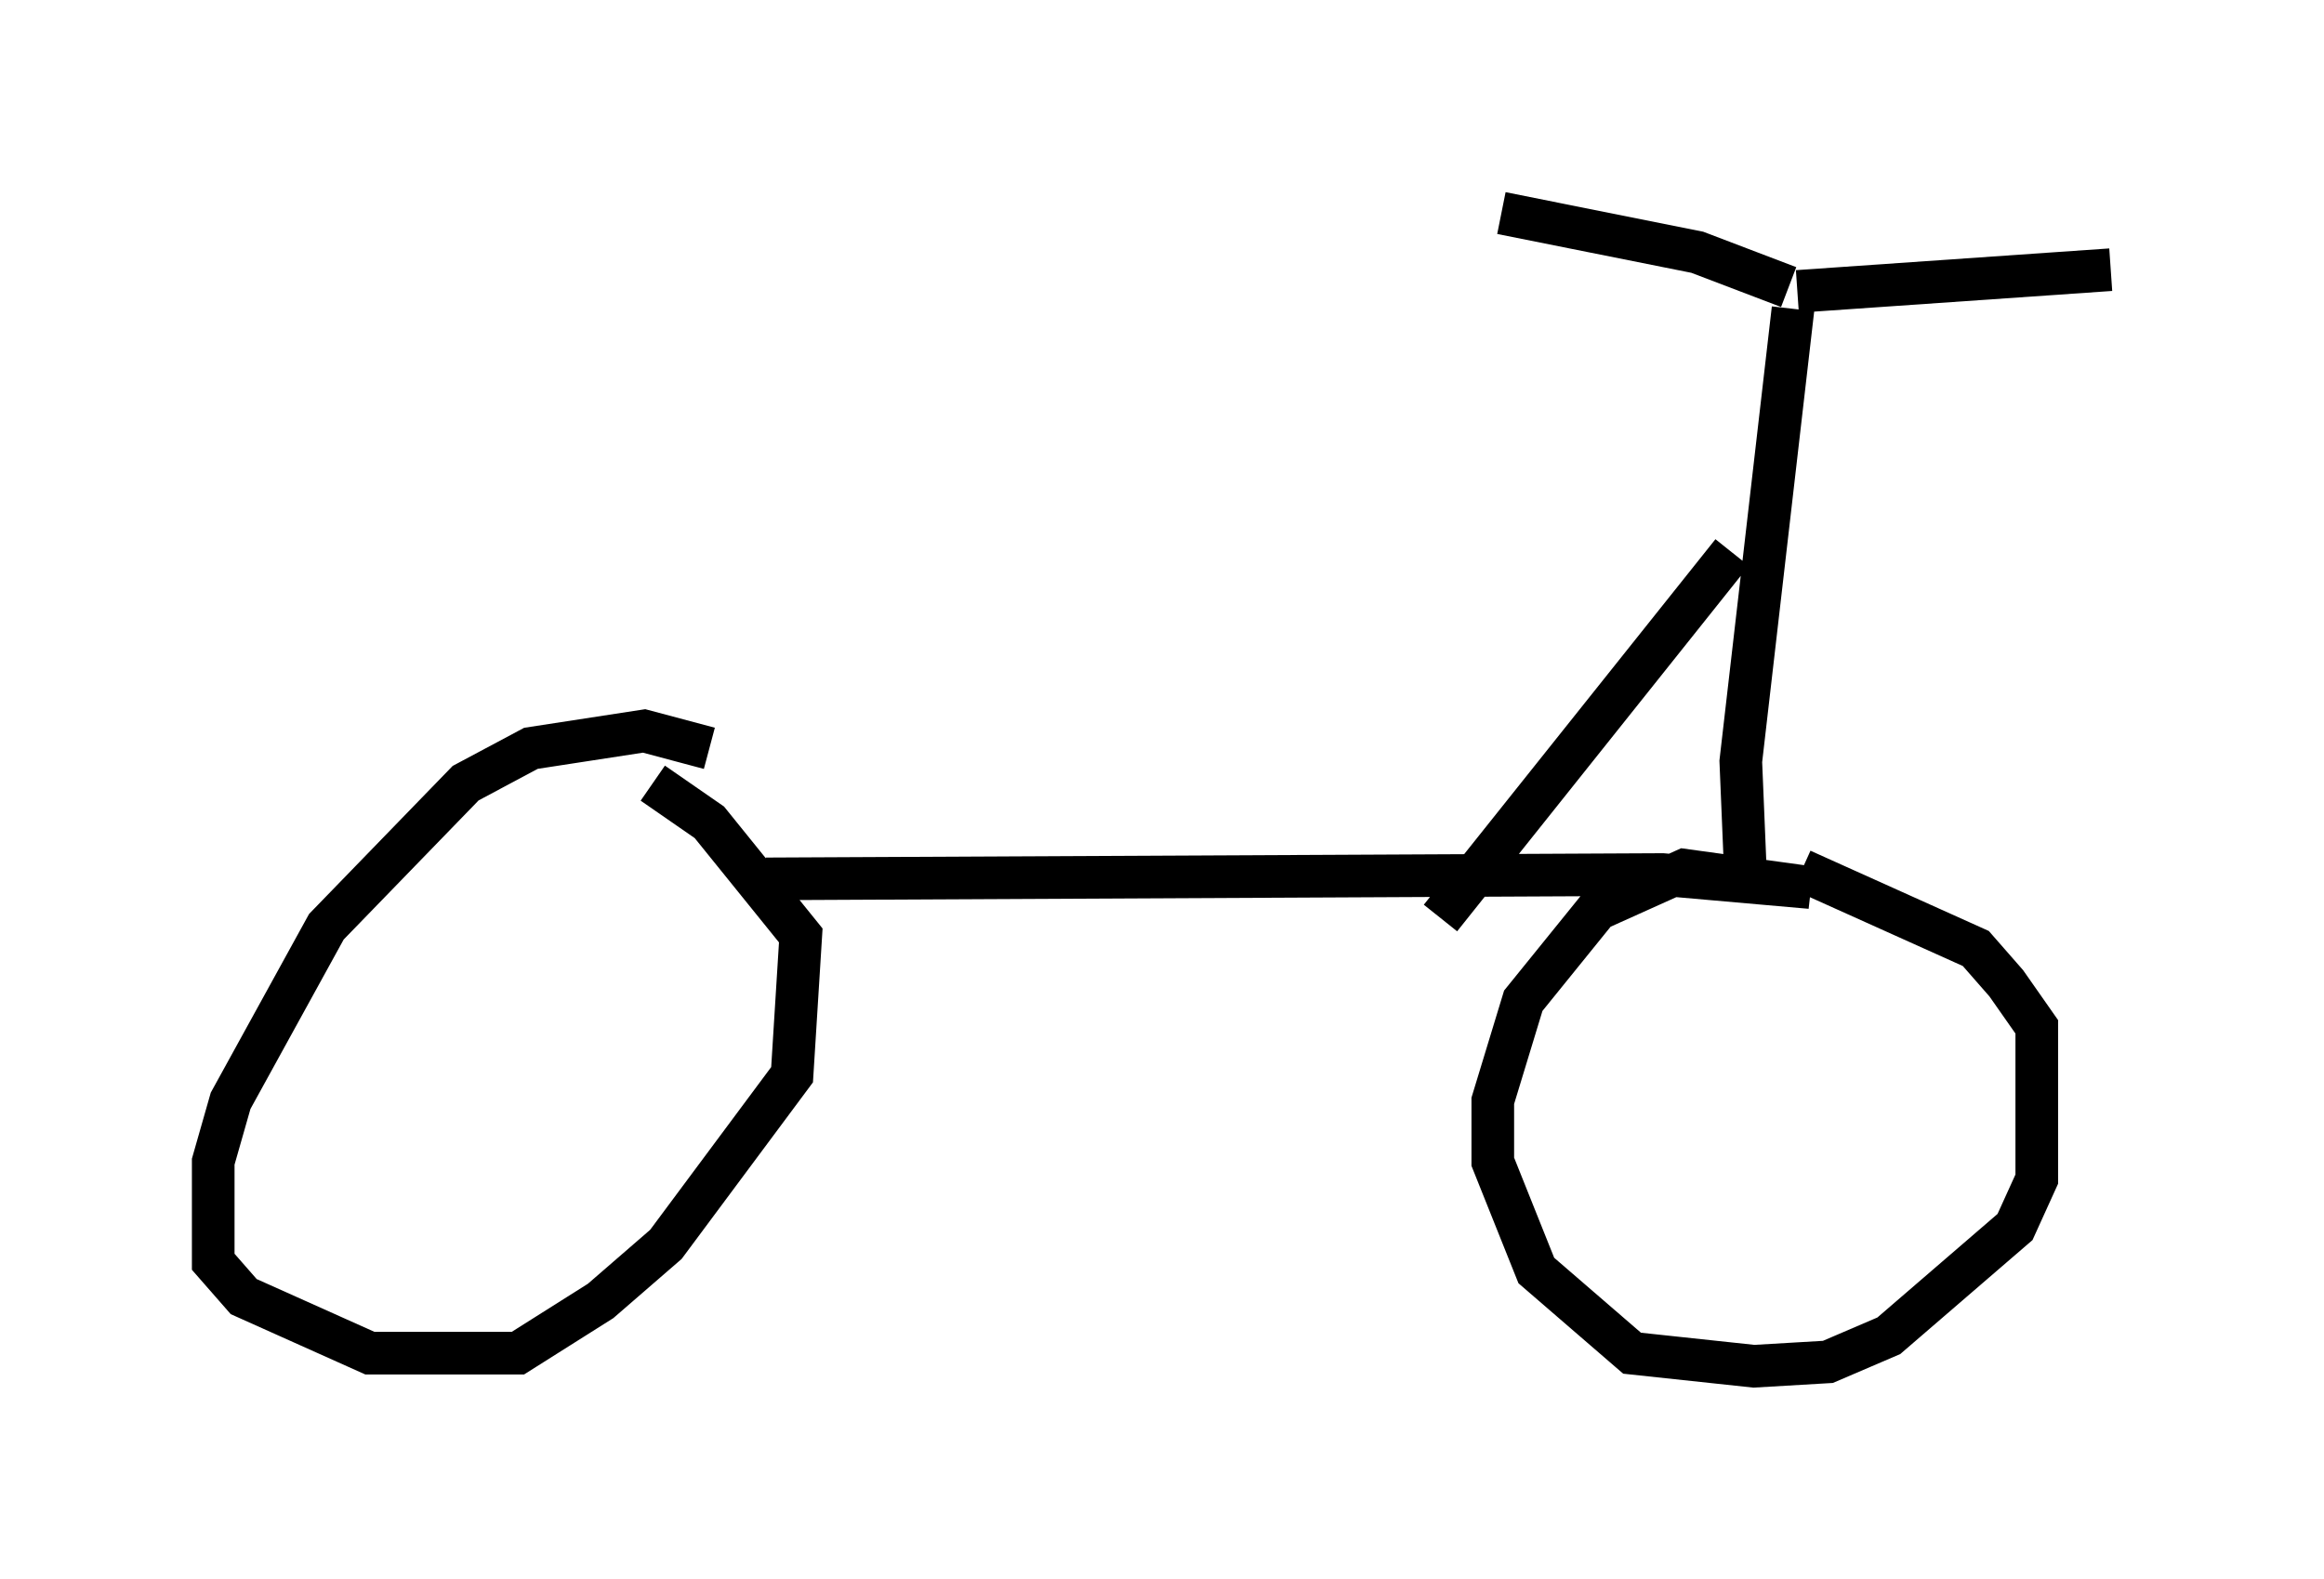 <?xml version="1.0" encoding="utf-8" ?>
<svg baseProfile="full" height="37.052" version="1.1" width="54.509" xmlns="http://www.w3.org/2000/svg" xmlns:ev="http://www.w3.org/2001/xml-events" xmlns:xlink="http://www.w3.org/1999/xlink"><defs /><rect fill="white" height="37.052" width="54.509" x="0" y="0" /><path d="M18.169, 18.781 m-1.531, -1.225 l-1.531, -0.408 -2.654, 0.408 l-1.531, 0.817 -3.267, 3.369 l-2.246, 4.083 -0.408, 1.429 l0.0, 2.348 0.715, 0.817 l2.96, 1.327 3.471, 0.0 l1.94, -1.225 1.531, -1.327 l2.96, -3.981 0.204, -3.267 l-2.144, -2.654 -1.327, -0.919 m2.654, 2.246 l21.029, -0.102 3.471, 0.306 l-2.96, -0.408 -2.042, 0.919 l-1.735, 2.144 -0.715, 2.348 l0.0, 1.429 1.021, 2.552 l2.246, 1.94 2.858, 0.306 l1.735, -0.102 1.429, -0.613 l2.96, -2.552 0.51, -1.123 l0.0, -3.573 -0.715, -1.021 l-0.715, -0.817 -4.083, -1.838 m-1.327, -0.102 l-0.102, -2.45 1.225, -10.617 m-1.429, 5.717 l-6.84, 8.575 m8.371, -14.7 l7.35, -0.51 m-7.554, 0.408 l-2.144, -0.817 -4.594, -0.919 m-7.35, 14.292 " fill="none" stroke="black" stroke-width="1" /></svg>